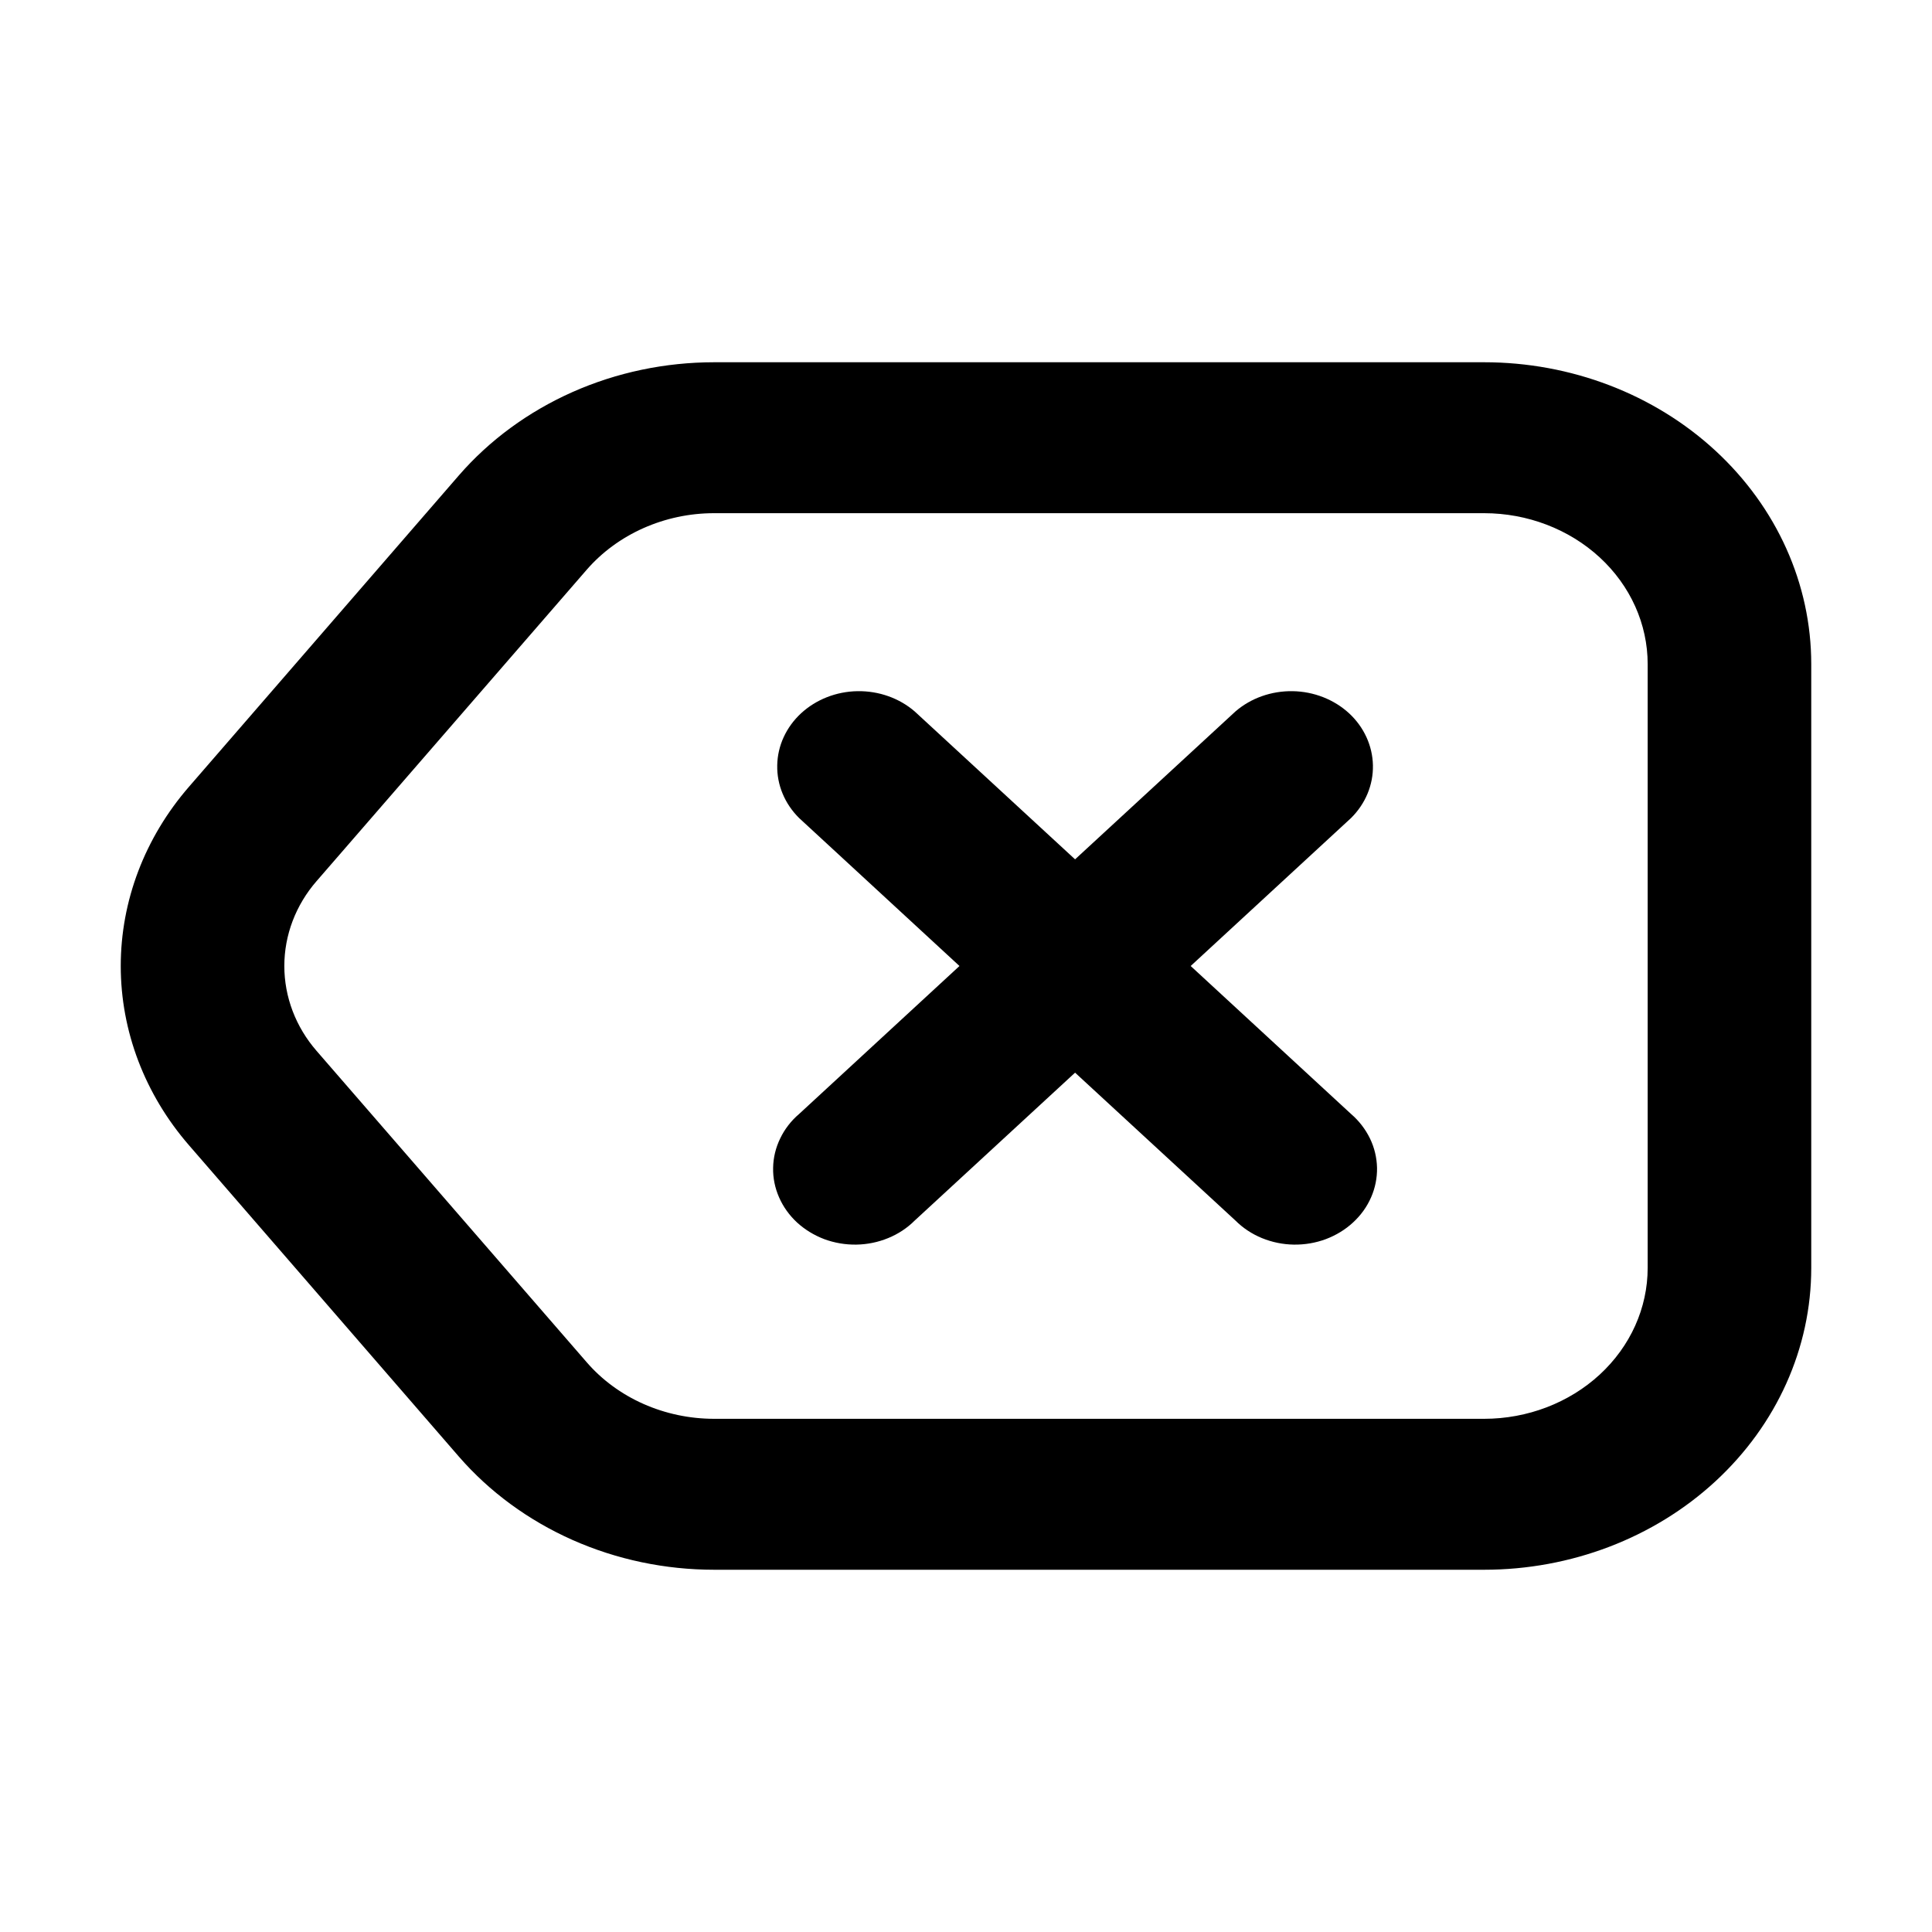 <svg width="1em" height="1em" viewBox="0 0 24 24" fill="none" xmlns="http://www.w3.org/2000/svg">
<path fill-rule="evenodd" clip-rule="evenodd" d="M8.873 6.375H18.436C18.974 6.375 19.491 6.573 19.872 6.924C20.254 7.276 20.468 7.753 20.468 8.25V15.75C20.468 16.247 20.254 16.724 19.872 17.076C19.491 17.427 18.974 17.625 18.436 17.625H8.873C8.568 17.625 8.268 17.562 7.993 17.44C7.718 17.318 7.477 17.141 7.287 16.921L3.933 13.055C3.673 12.756 3.532 12.383 3.532 12C3.532 11.617 3.673 11.244 3.933 10.945L7.287 7.079C7.477 6.86 7.718 6.683 7.992 6.561C8.266 6.439 8.566 6.375 8.87 6.375H8.873ZM5.699 5.907C6.08 5.468 6.563 5.114 7.112 4.87C7.662 4.626 8.263 4.5 8.873 4.5H18.436C19.514 4.5 20.547 4.895 21.309 5.598C22.072 6.302 22.5 7.255 22.5 8.25V15.75C22.5 16.745 22.072 17.698 21.309 18.402C20.547 19.105 19.514 19.5 18.436 19.5H8.873C8.263 19.5 7.662 19.374 7.112 19.13C6.563 18.886 6.08 18.532 5.699 18.093L2.347 14.226C1.799 13.594 1.5 12.809 1.5 12C1.5 11.191 1.799 10.406 2.347 9.774L5.699 5.907ZM11.363 8.838C11.171 8.672 10.916 8.582 10.653 8.586C10.389 8.59 10.138 8.689 9.952 8.86C9.766 9.032 9.659 9.264 9.655 9.507C9.65 9.75 9.748 9.985 9.927 10.162L11.919 12L9.927 13.838C9.827 13.923 9.747 14.027 9.692 14.142C9.636 14.257 9.606 14.381 9.604 14.507C9.601 14.633 9.627 14.758 9.678 14.874C9.729 14.991 9.805 15.097 9.901 15.186C9.998 15.275 10.113 15.345 10.239 15.393C10.366 15.44 10.501 15.463 10.638 15.461C10.774 15.459 10.909 15.431 11.033 15.38C11.158 15.329 11.27 15.255 11.363 15.162L13.355 13.325L15.347 15.162C15.44 15.255 15.552 15.329 15.676 15.38C15.801 15.431 15.935 15.459 16.072 15.461C16.208 15.463 16.344 15.44 16.47 15.393C16.597 15.345 16.712 15.275 16.808 15.186C16.905 15.097 16.981 14.991 17.032 14.874C17.083 14.758 17.108 14.633 17.106 14.507C17.103 14.381 17.074 14.257 17.018 14.142C16.962 14.027 16.882 13.923 16.783 13.838L14.791 12L16.783 10.162C16.962 9.985 17.06 9.75 17.055 9.507C17.05 9.264 16.944 9.032 16.758 8.86C16.572 8.689 16.32 8.59 16.057 8.586C15.794 8.582 15.539 8.672 15.347 8.838L13.355 10.675L11.363 8.838Z" fill="currentColor"/>
</svg>
